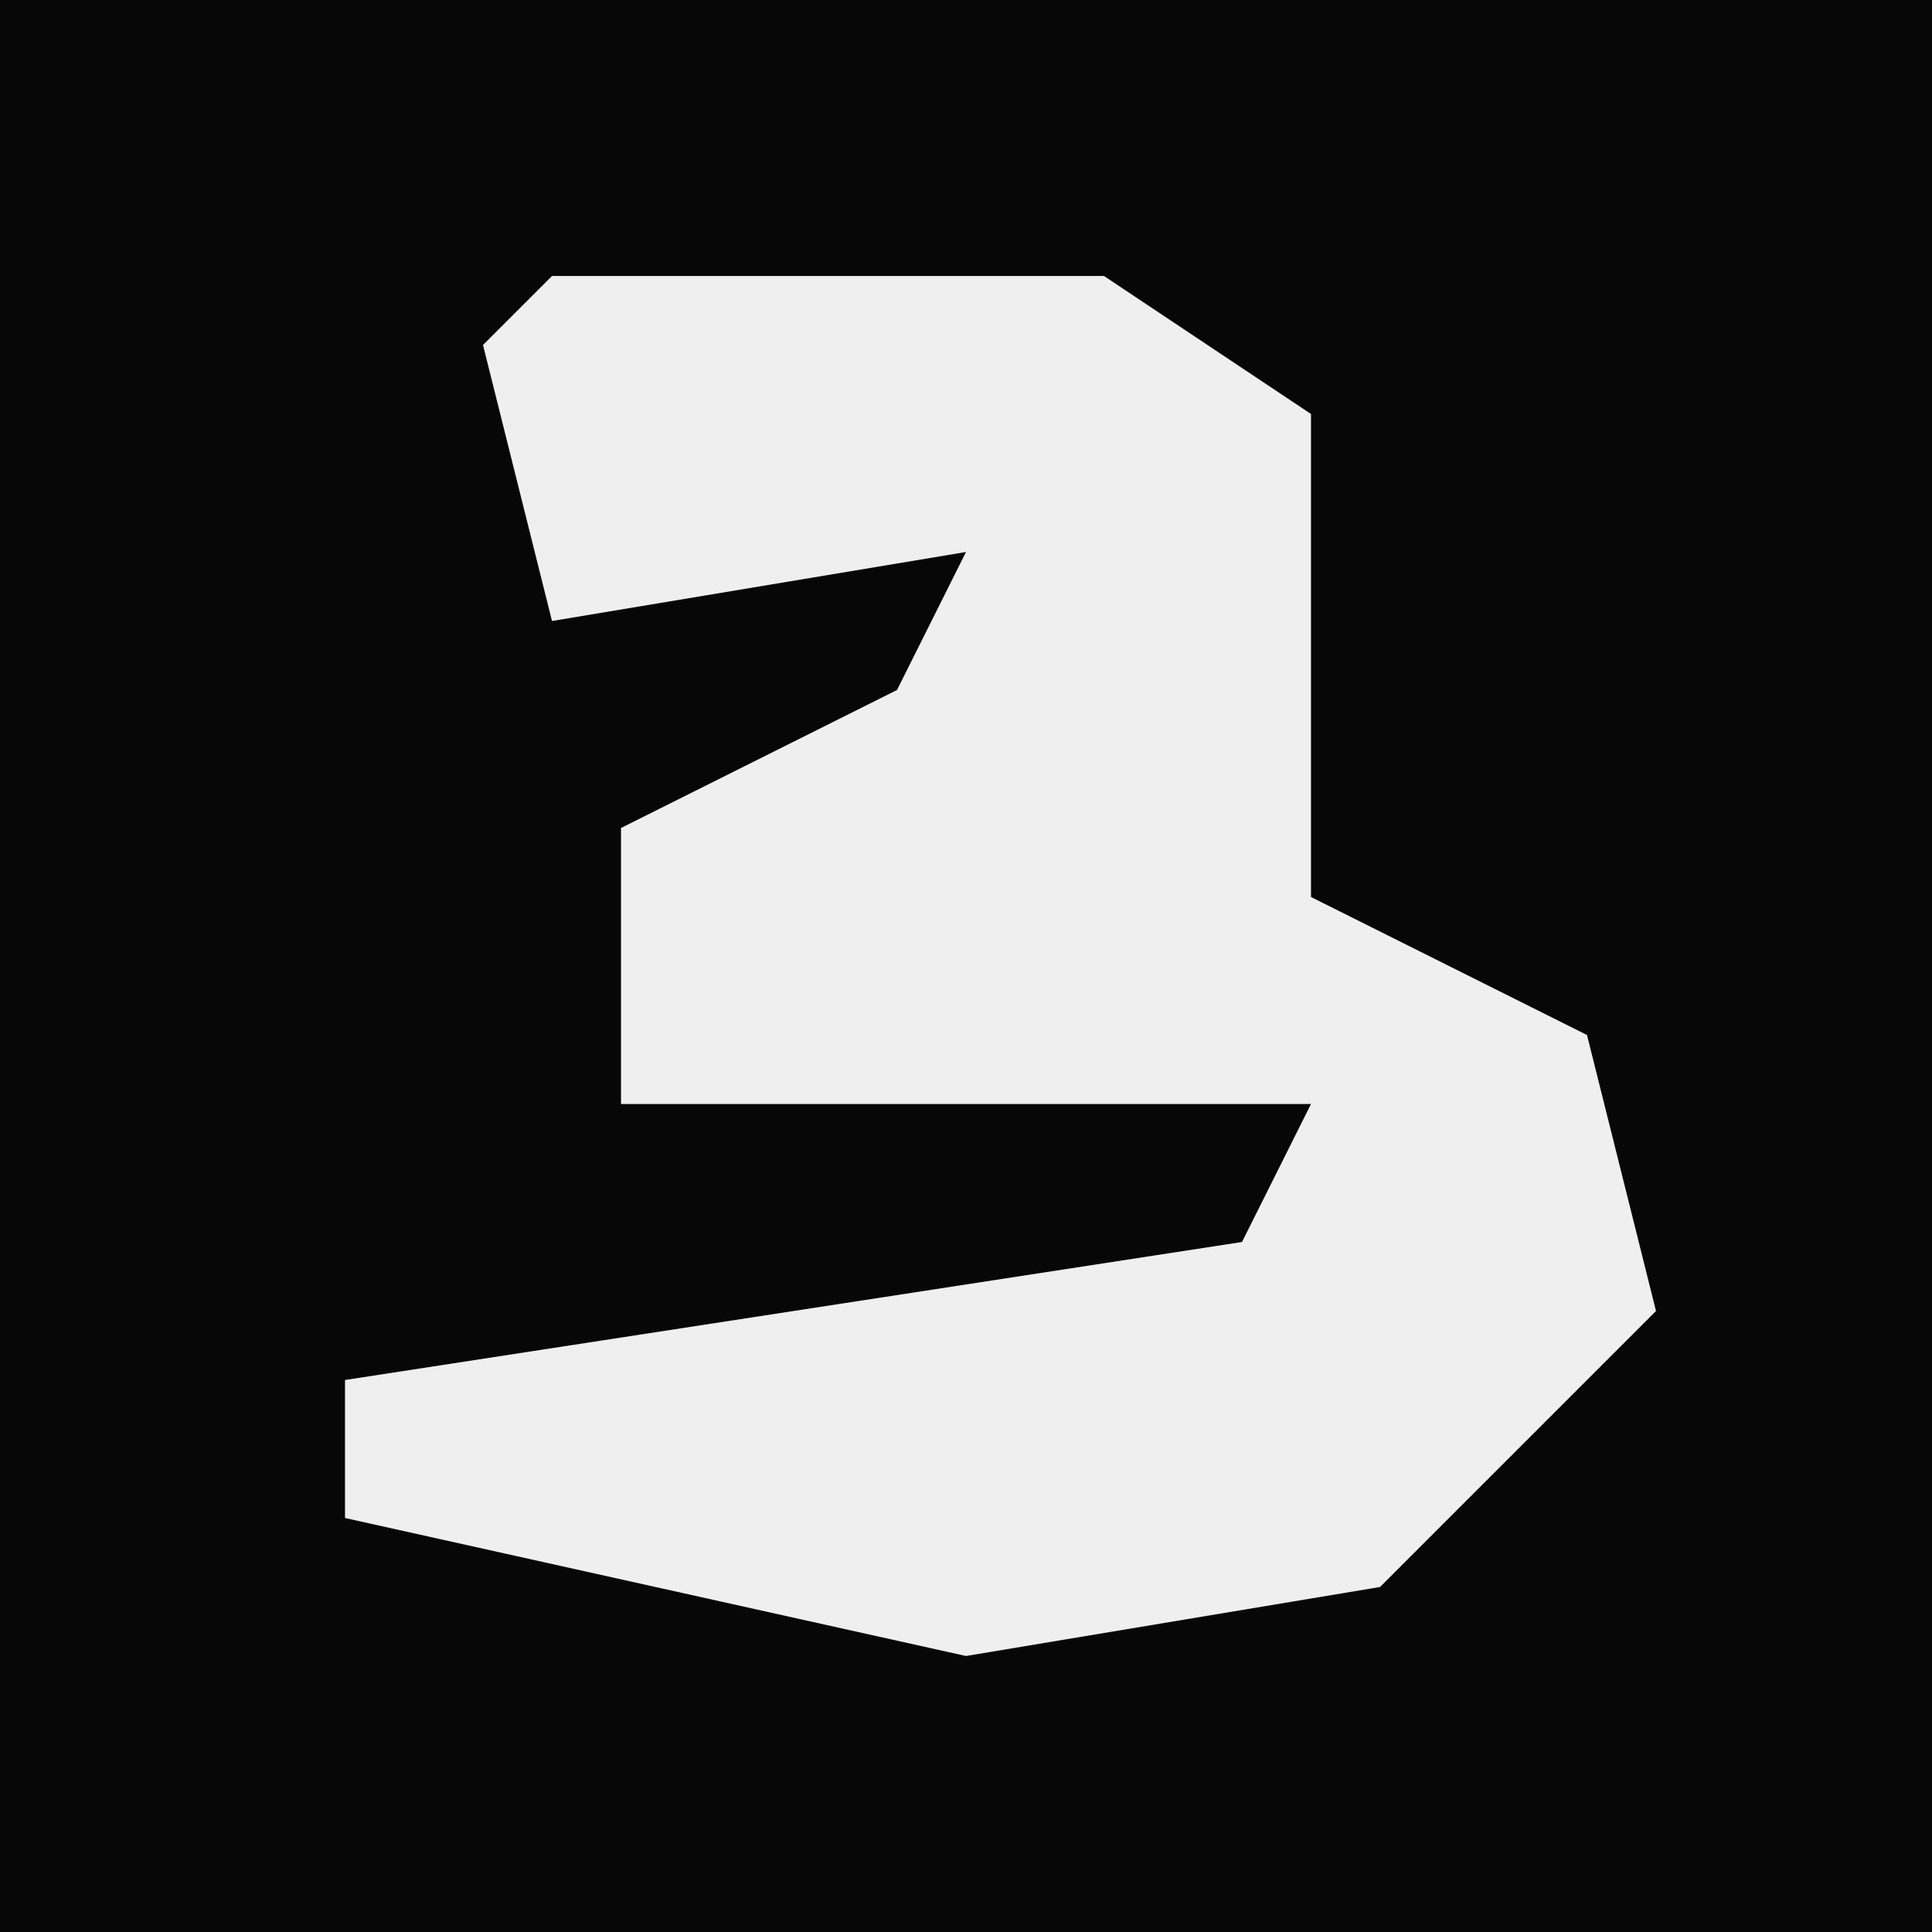 <?xml version="1.0" encoding="UTF-8"?>
<svg version="1.1" xmlns="http://www.w3.org/2000/svg" width="28" height="28">
<path d="M0,0 L28,0 L28,28 L0,28 Z " fill="#070707" transform="translate(0,0)"/>
<path d="M0,0 L8,0 L11,2 L11,9 L15,11 L16,15 L12,19 L6,20 L-3,18 L-3,16 L10,14 L11,12 L1,12 L1,8 L5,6 L6,4 L0,5 L-1,1 Z " fill="#EFEFEF" transform="translate(8,4)"/>
</svg>
